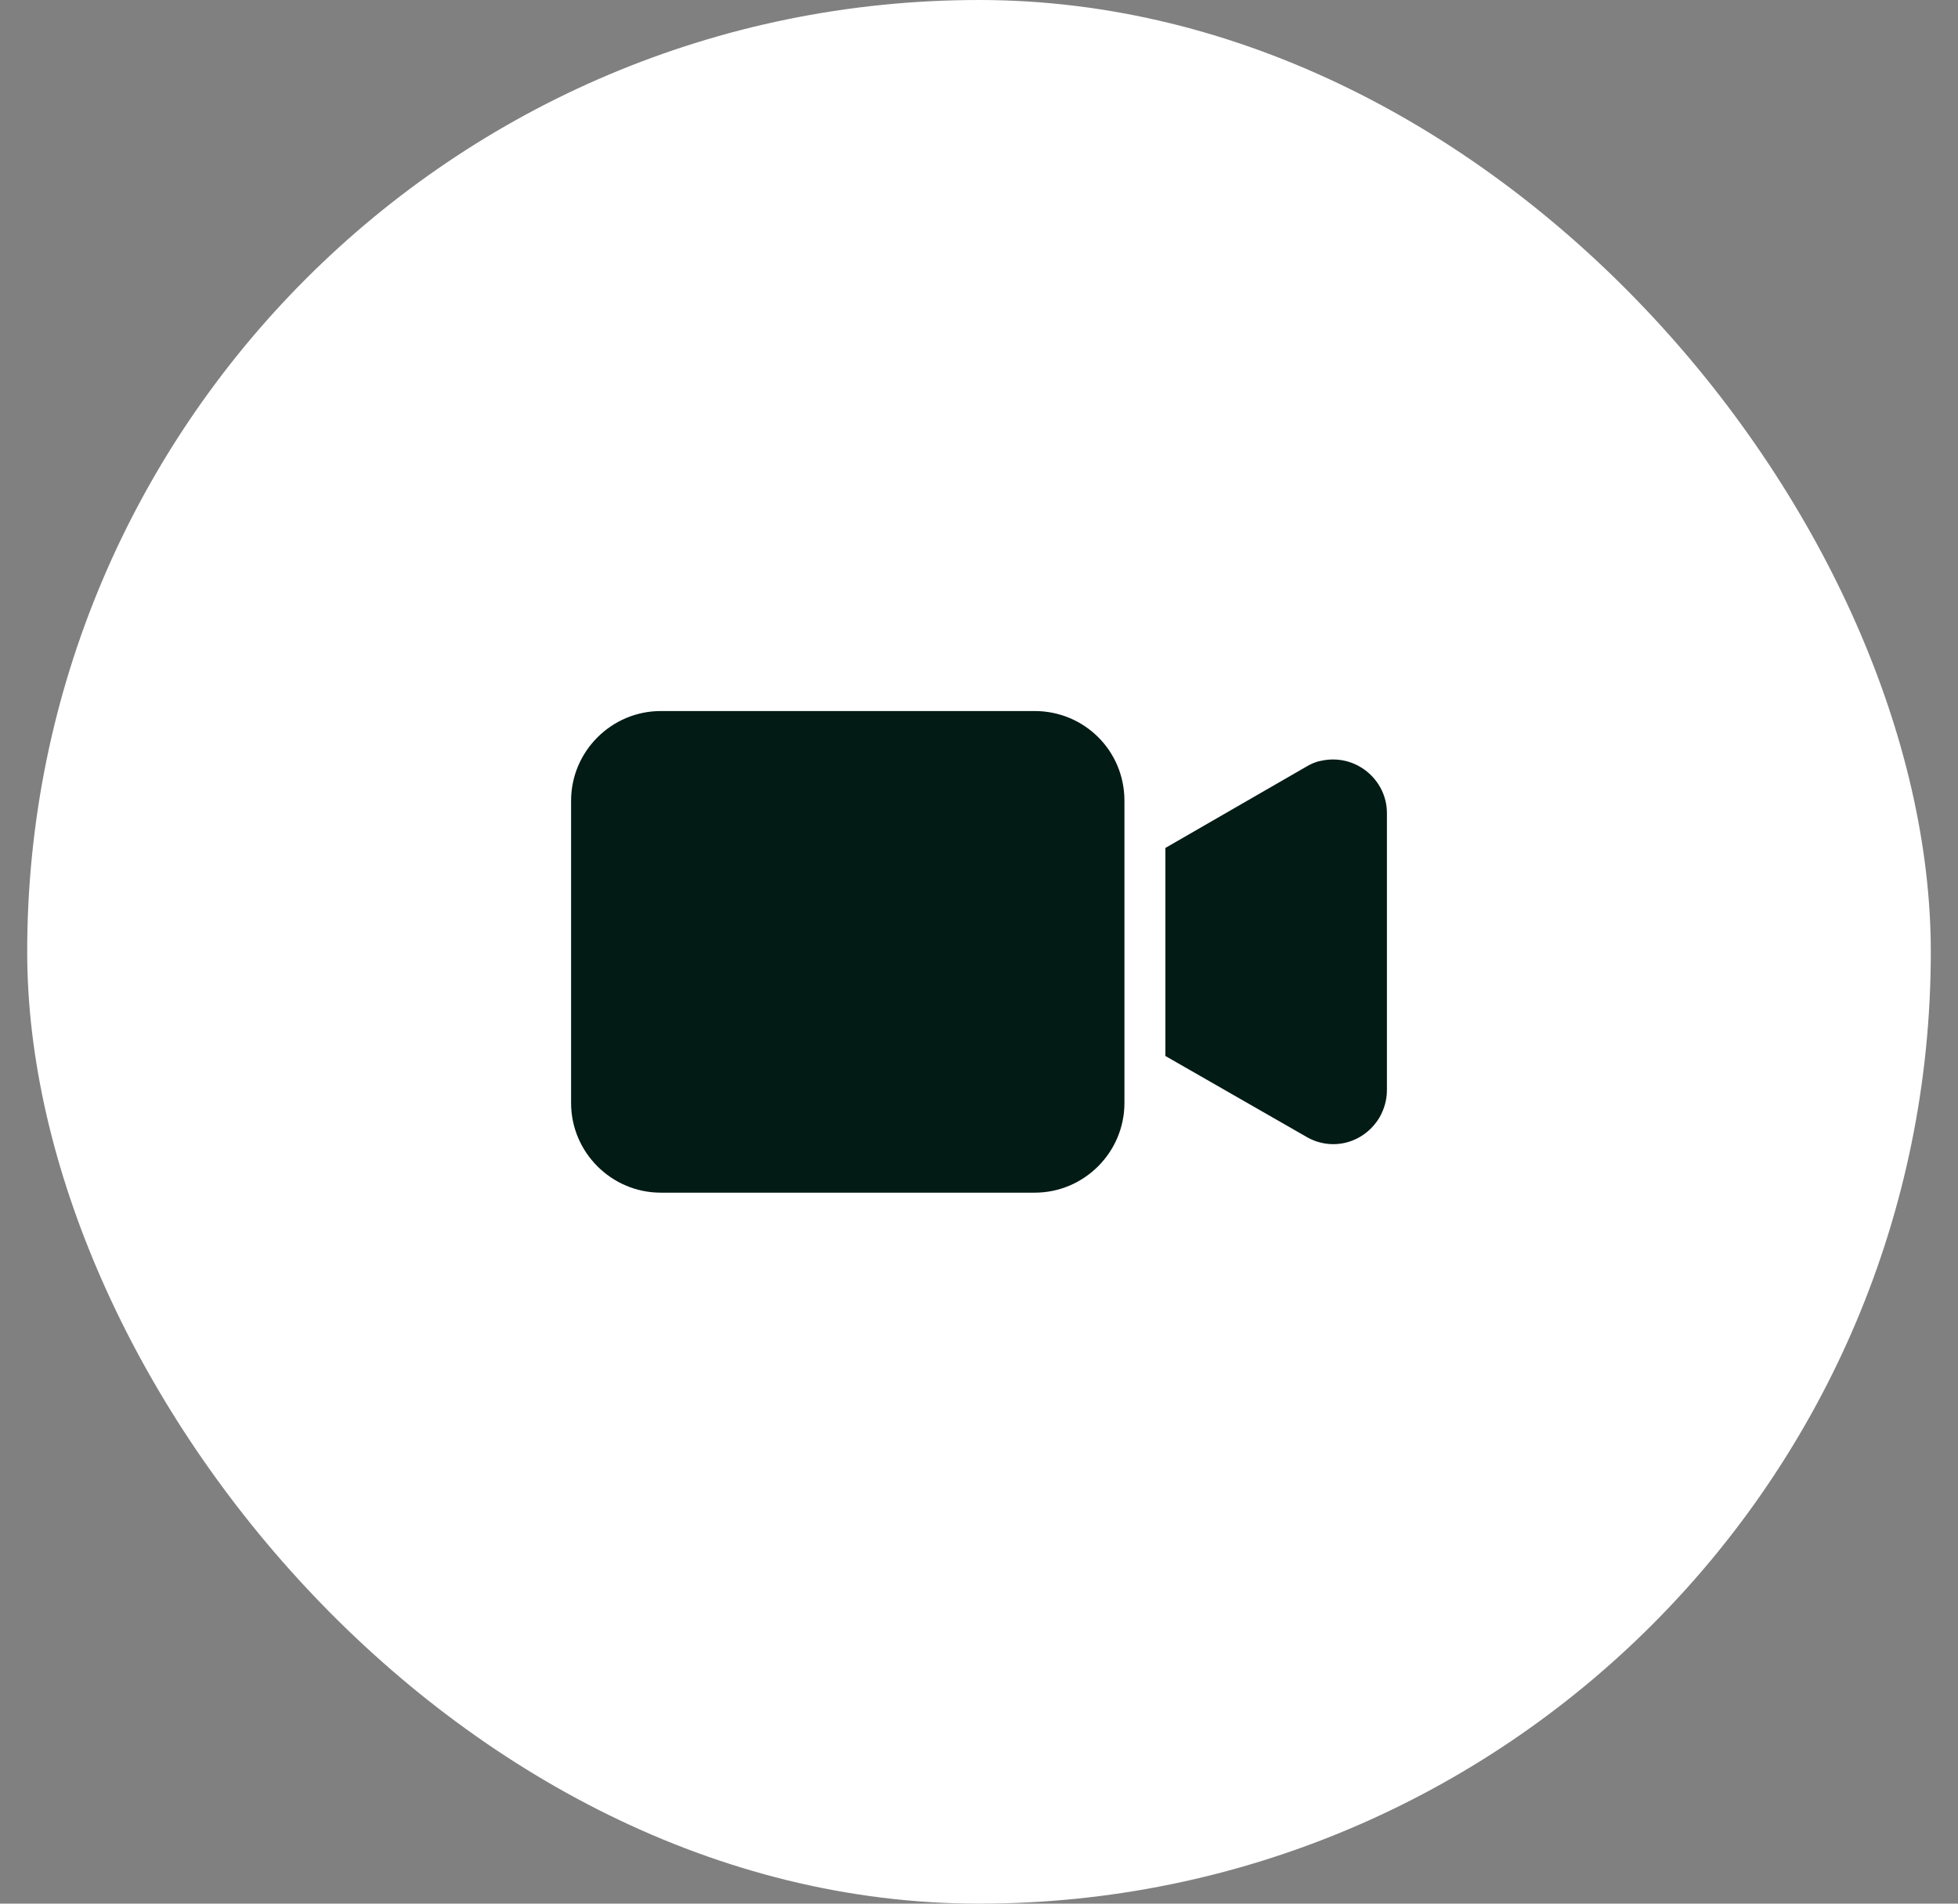 <svg width="36" height="35" viewBox="0 0 36 35" fill="none" xmlns="http://www.w3.org/2000/svg">
<rect x="0" y="0" width="36" height="35" fill="#808080" stroke="none"/>
<rect x="0.5" width="35" height="35" rx="17.5" fill="white"/>
<g clip-path="url(#clip0_655_6090)">
<path d="M19.025 13.073H12.149C11.242 13.073 10.5 13.815 10.5 14.722V20.279C10.5 21.186 11.242 21.928 12.149 21.928H19.025C19.932 21.928 20.674 21.186 20.674 20.279V14.722C20.674 13.799 19.932 13.073 19.025 13.073Z" fill="#021B15"/>
<path d="M24.28 13.99C24.181 14.007 24.082 14.056 24 14.106L21.427 15.59V19.415L24.016 20.899C24.494 21.18 25.088 21.015 25.368 20.537C25.451 20.388 25.5 20.223 25.5 20.042V14.947C25.5 14.337 24.923 13.842 24.28 13.99Z" fill="#021B15"/>
</g>
<defs>
<clipPath id="clip0_655_6090">
<rect width="15" height="14.883" fill="white" transform="translate(10.5 10.059)"/>
</clipPath>
</defs>
</svg>
